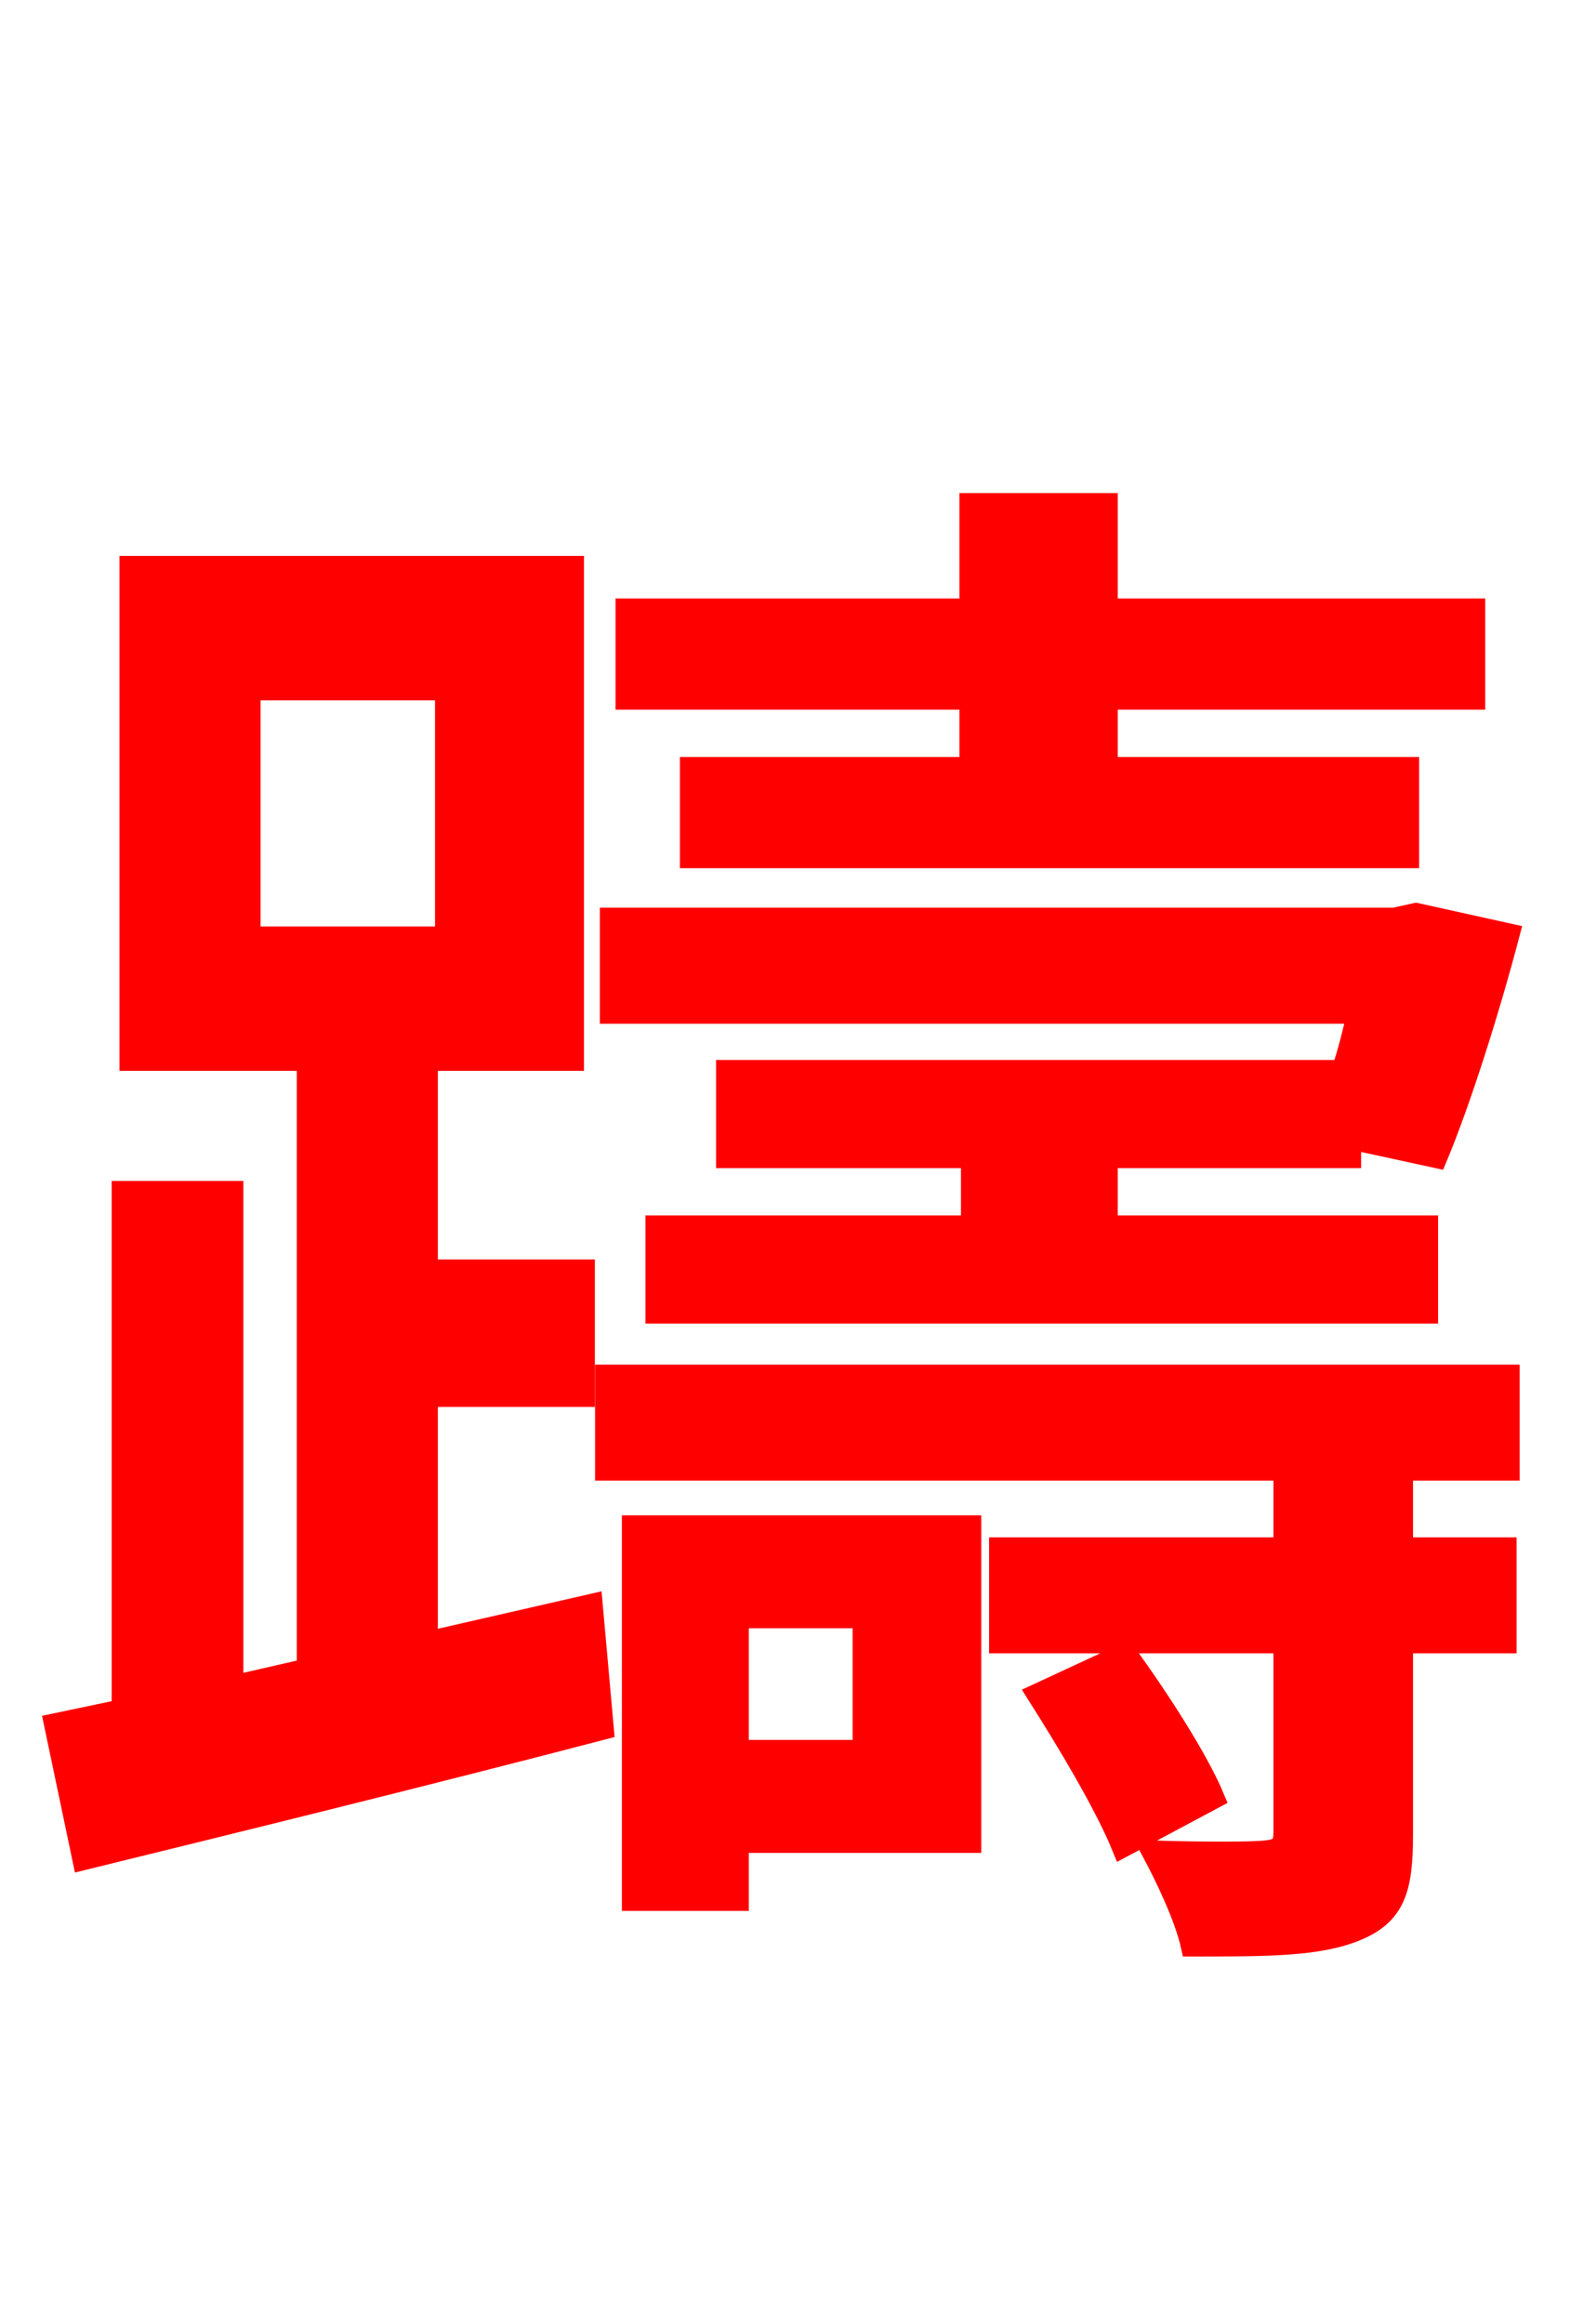 <svg xmlns="http://www.w3.org/2000/svg" xmlns:xlink="http://www.w3.org/1999/xlink" width="72" height="106.56"><path fill="red" stroke="red" d="M44.50 35.21L31.68 35.21L31.68 39.31L64.58 39.31L64.58 35.21L50.76 35.21L50.76 32.04L67.61 32.04L67.61 27.94L50.76 27.94L50.76 23.11L44.50 23.11L44.50 27.94L28.73 27.94L28.73 32.04L44.50 32.04ZM33.34 49.10L33.34 53.06L44.57 53.06L44.57 56.23L30.10 56.23L30.10 60.19L65.45 60.19L65.45 56.23L50.76 56.23L50.76 53.06L61.92 53.06L61.92 52.20L65.88 53.06C66.96 50.47 68.26 46.37 69.19 42.84L64.94 41.90L63.94 42.12L28.01 42.12L28.01 46.44L62.28 46.44C62.06 47.38 61.85 48.24 61.56 49.10ZM11.45 31.61L20.45 31.61L20.45 42.98L11.45 42.98ZM19.58 75.31L19.58 64.01L26.78 64.01L26.78 58.25L19.58 58.25L19.58 48.60L26.28 48.60L26.28 25.99L5.98 25.99L5.98 48.60L14.11 48.60L14.11 76.54L10.66 77.33L10.66 54.65L5.62 54.65L5.62 78.41L2.52 79.06L3.82 85.25C10.58 83.59 19.37 81.43 27.65 79.27L27.14 73.58ZM39.60 74.16L39.60 80.28L33.84 80.28L33.84 74.16ZM44.50 69.98L29.02 69.98L29.02 87.12L33.84 87.12L33.84 84.46L44.50 84.46ZM47.59 77.69C48.96 79.85 50.69 82.73 51.48 84.67L55.66 82.44C54.94 80.71 53.14 77.90 51.62 75.82ZM27.79 67.39L58.90 67.39L58.90 70.99L45.86 70.99L45.86 75.31L58.90 75.31L58.90 84.02C58.90 84.67 58.68 84.82 58.03 84.89C57.31 84.96 55.22 84.96 52.85 84.89C53.50 86.11 54.36 87.91 54.65 89.21C58.18 89.21 60.48 89.21 62.21 88.49C63.94 87.77 64.30 86.62 64.30 84.17L64.30 75.31L69.05 75.31L69.05 70.99L64.30 70.99L64.30 67.39L69.19 67.39L69.19 63.07L27.79 63.07Z"/></svg>
